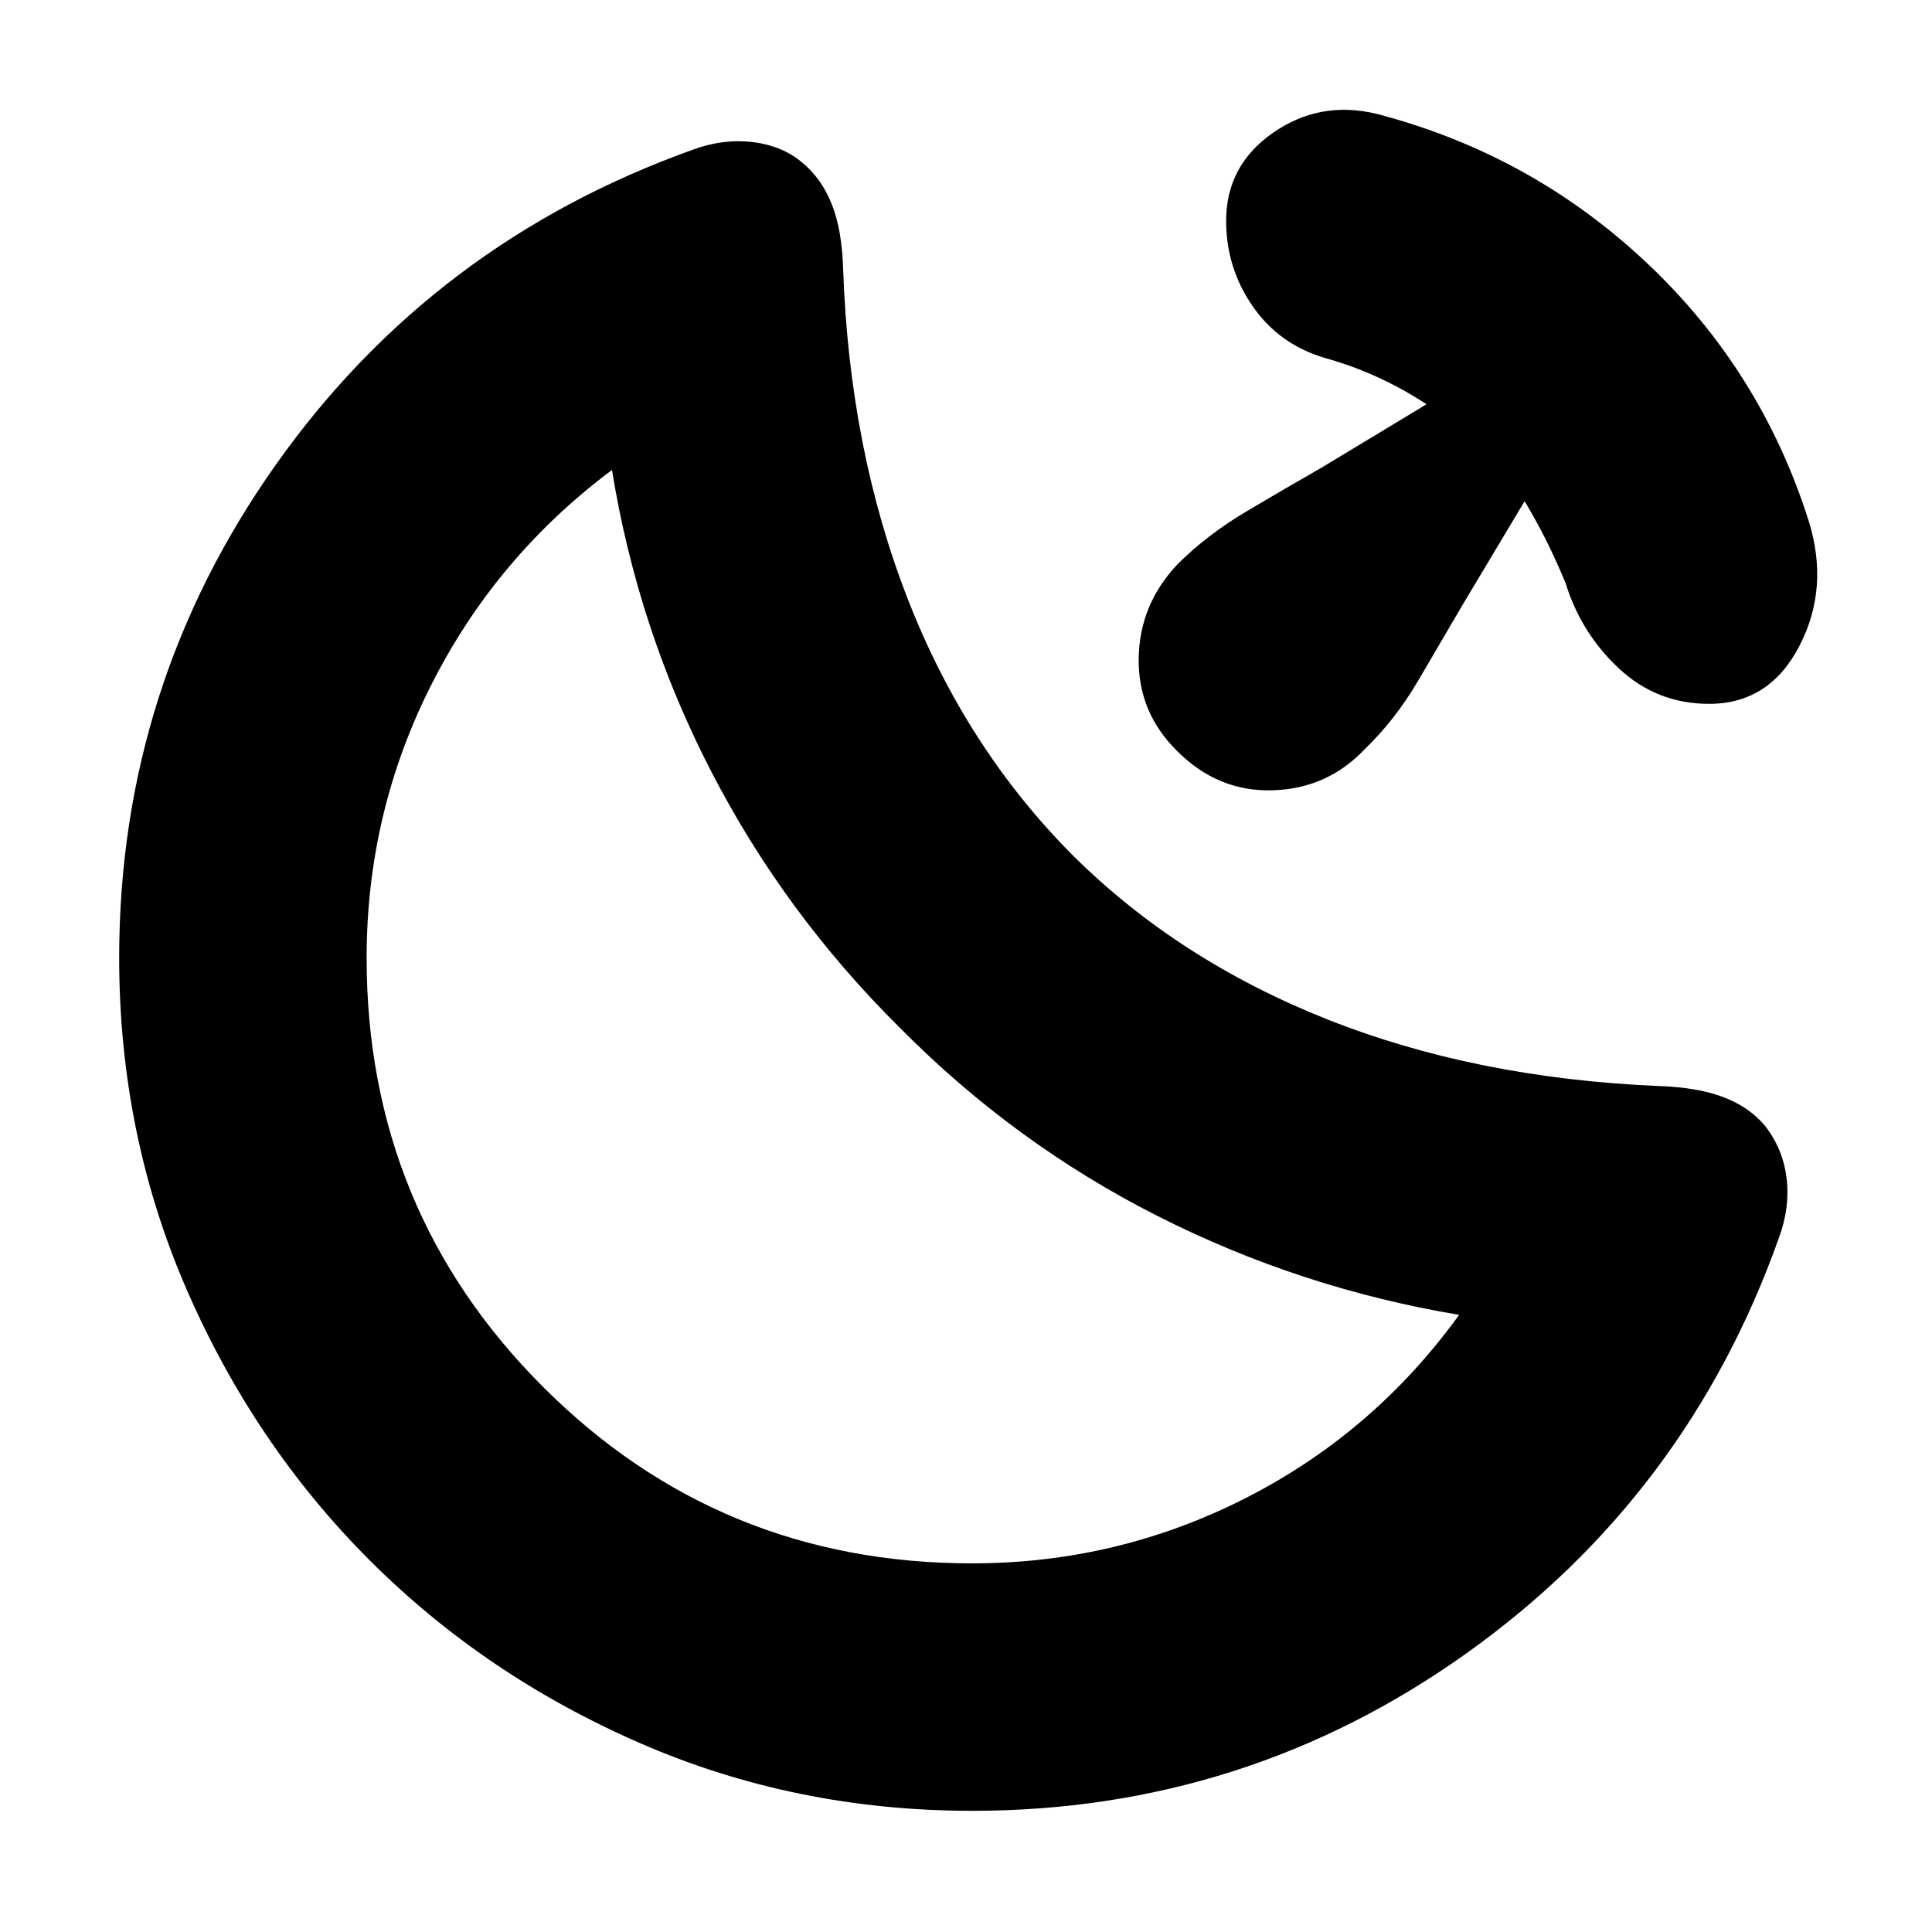 <svg xmlns="http://www.w3.org/2000/svg" height="24" viewBox="0 96 960 960" width="24"><path d="M849.261 445.739q-25.957 0-44.783-17.544-18.826-17.543-26.522-42.369-4.435-10.783-9.391-20.761t-11-20.021l-30.956 51.738q-10.565 18.131-22 37.566-11.435 19.434-26.565 34-18.565 19.565-45.696 20.347-27.13.783-47.261-19.347-19.565-19.131-19.282-45.979.282-26.848 19.282-46.978 14.565-14.565 34.283-26.283 19.717-11.717 37.282-21.717l52.174-31.521q-11.609-7.609-24.087-13.348-12.478-5.739-26.26-9.609-22.827-6.695-36.022-25.739-13.196-19.044-13.196-42.435 0-27.522 23.239-43.718 23.24-16.195 51.327-9.5 76.478 19.827 133.804 73.5 57.326 53.674 81.152 129.022 10.261 33.087-4.652 61.891-14.913 28.805-44.87 28.805ZM483 995.783q-87.696 0-164.826-33.565-77.131-33.566-134.479-90.913-57.347-57.348-90.913-134.479Q59.217 659.696 59.217 572q0-135.261 78.044-245.37 78.043-110.109 207-156.239 15-5.565 29.783-3.783 14.782 1.783 24.782 10.348 9.565 8 14.565 20.717 5 12.718 5.566 32.153 3.13 89.522 32.13 163.869 29 74.348 82.435 127.783 52.304 51.739 125.804 80.956 73.5 29.218 164.153 33.175 19.434.565 32.5 5.413 13.065 4.848 21.065 14.413 9 11.565 10.717 26.13 1.718 14.565-3.848 29.565-45.565 128.261-155.326 206.457T483 995.783Zm0-122.957q72.217 0 135.912-32.413Q682.608 808 725.043 749.348q-79.174-13.261-150.131-49.261-70.956-36-127.695-93.304-57.304-56.739-93.804-127.413t-49.326-149.847q-57.522 43-89.717 106.63-32.196 63.63-32.196 135.847 0 125.478 87.674 213.152Q357.522 872.826 483 872.826Zm-35.783-266.043Z"/></svg>
